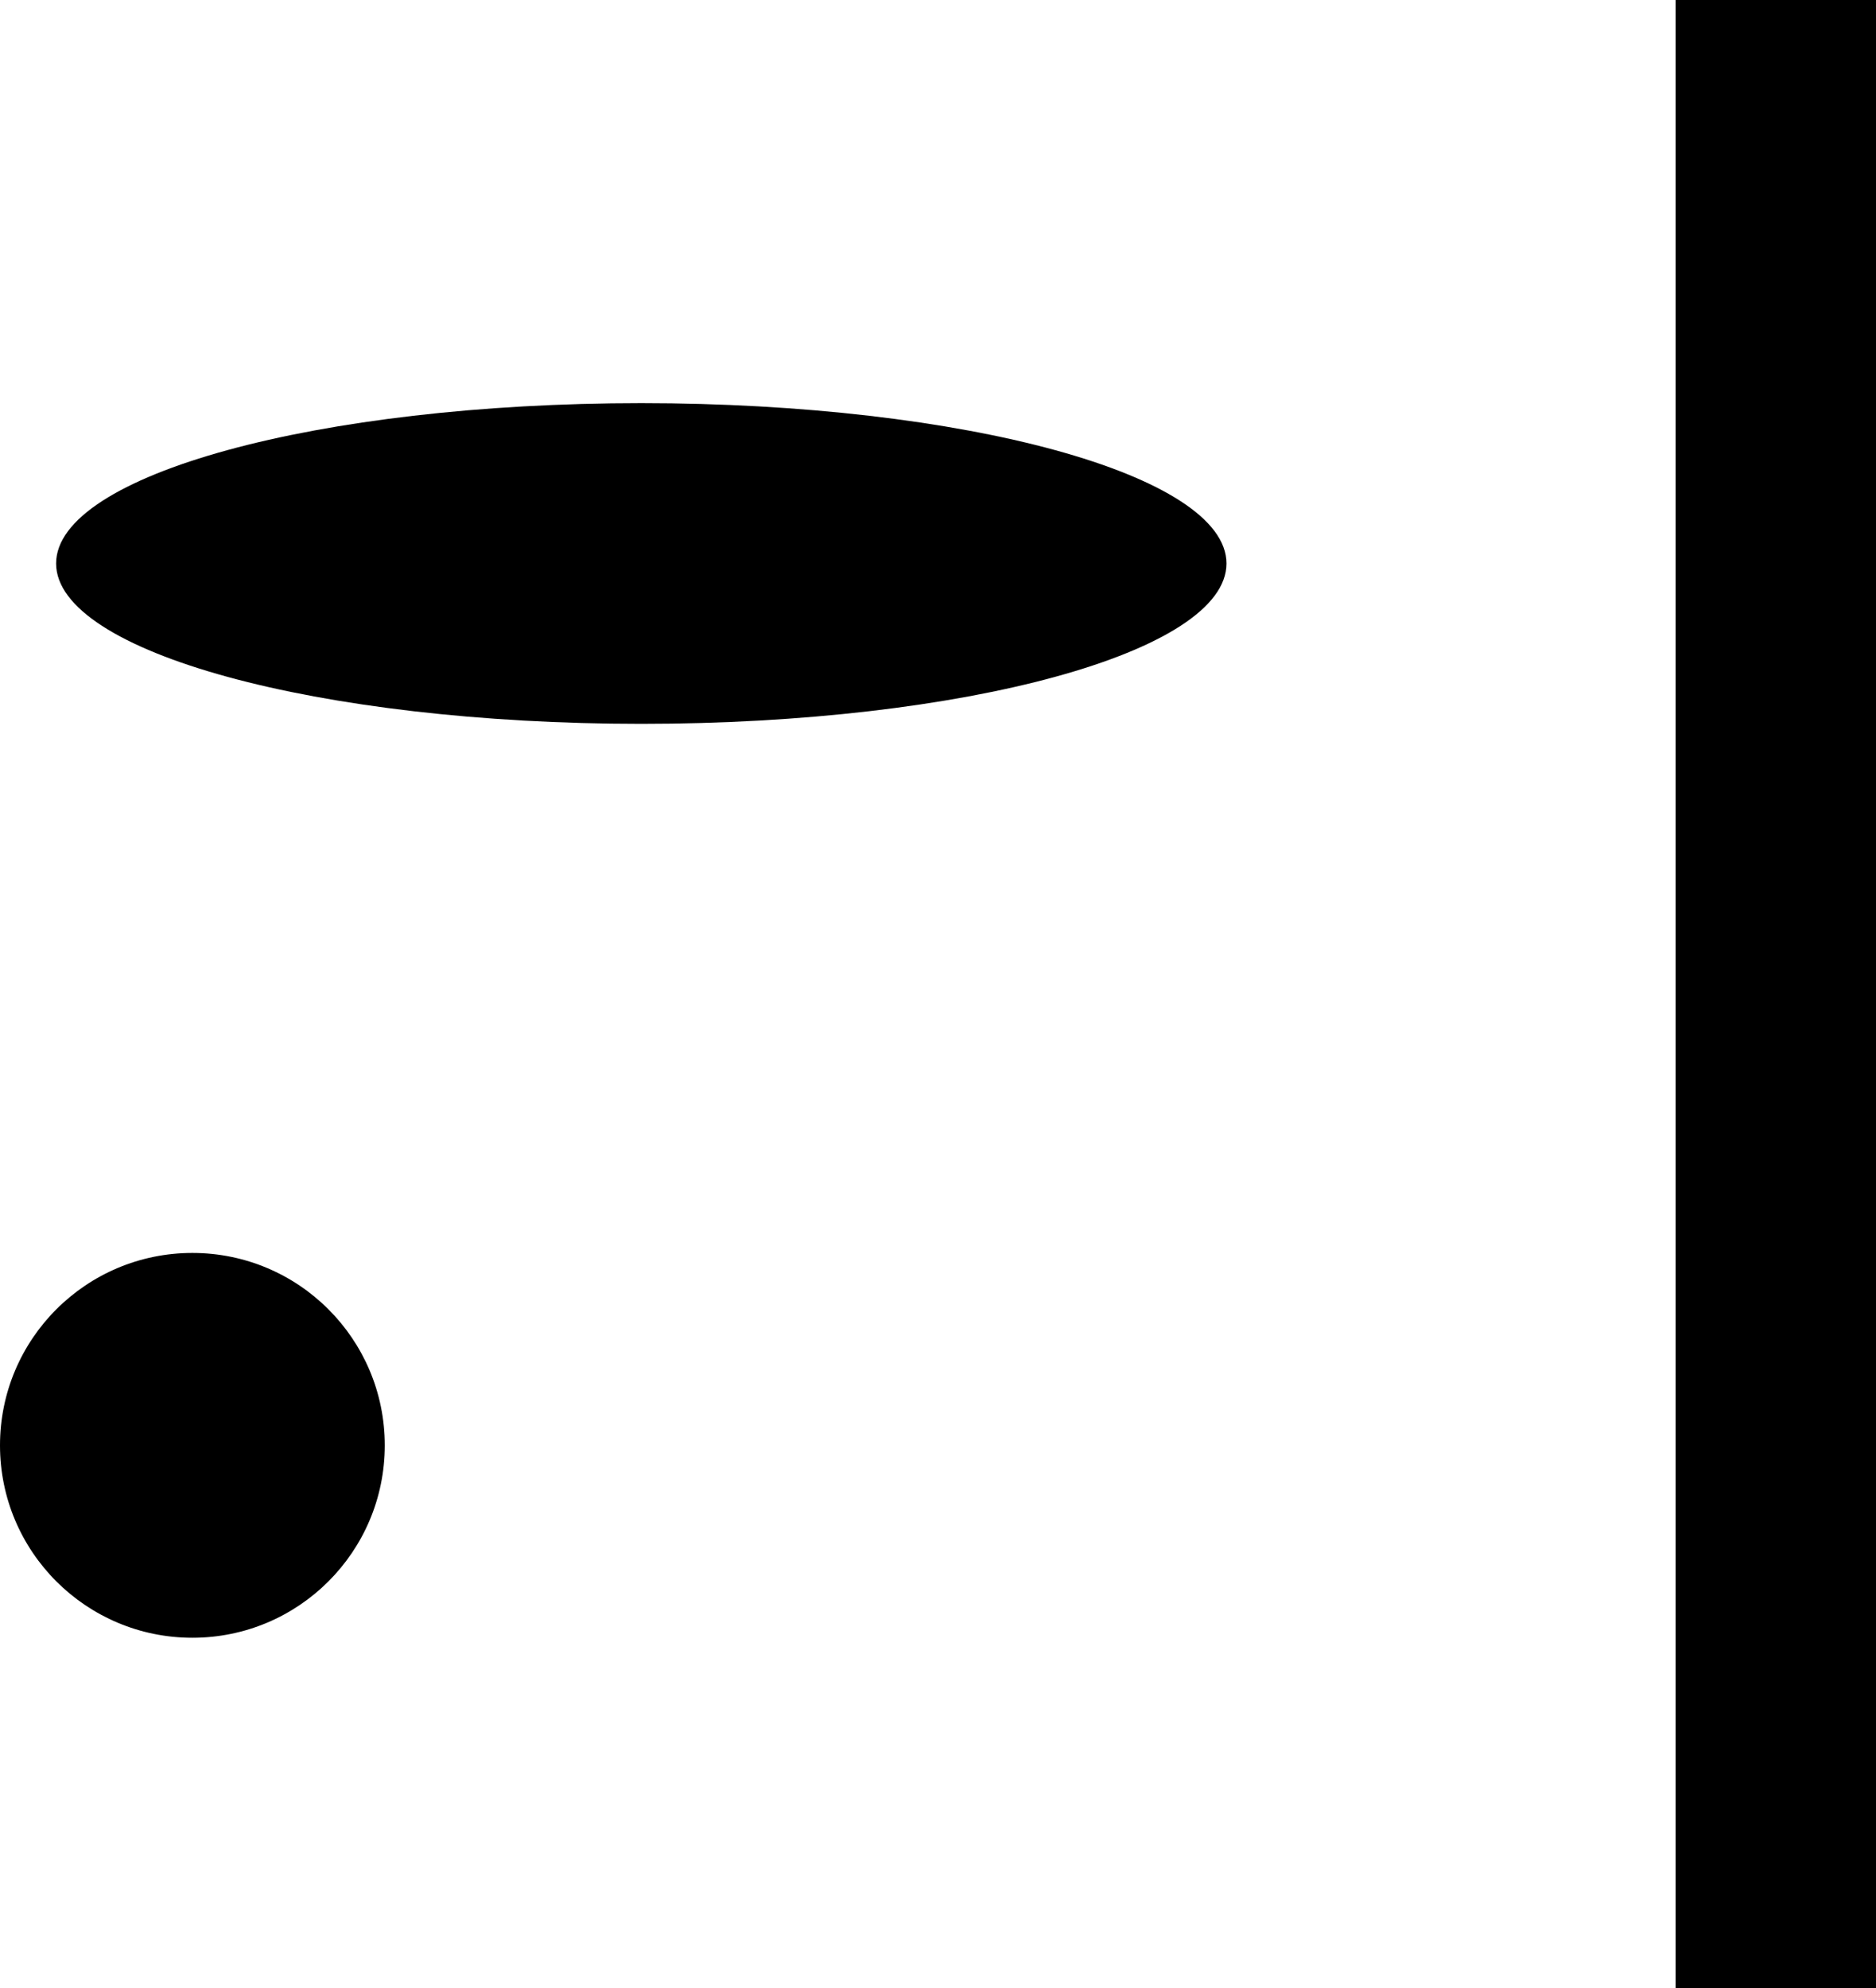 <svg version="1.1" xmlns="http://www.w3.org/2000/svg" xmlns:xlink="http://www.w3.org/1999/xlink" width="351.392" height="372.372" viewBox="0,0,351.392,372.372"><g transform="translate(-144.655,7.369)"><g data-paper-data="{&quot;isPaintingLayer&quot;:true}" fill="#000000" fill-rule="nonzero" stroke="none" stroke-width="0" stroke-linecap="butt" stroke-linejoin="miter" stroke-miterlimit="10" stroke-dasharray="" stroke-dashoffset="0" style="mix-blend-mode: normal"><path d="M458.51,-7.369l37.538,0v372.372l-37.538,0z"/><path d="M374.384,98.168c0,16.585 -49.074,30.03 -109.61,30.03c-60.536,0 -109.61,-13.445 -109.61,-30.03c0,-16.585 49.074,-30.03 109.61,-30.03c60.536,0 109.61,13.445 109.61,30.03z"/><path d="M144.655,263.333c0,-19.902 16.134,-36.036 36.036,-36.036c19.902,0 36.036,16.134 36.036,36.036c0,19.902 -16.134,36.036 -36.036,36.036c-19.902,0 -36.036,-16.134 -36.036,-36.036z"/></g></g></svg>